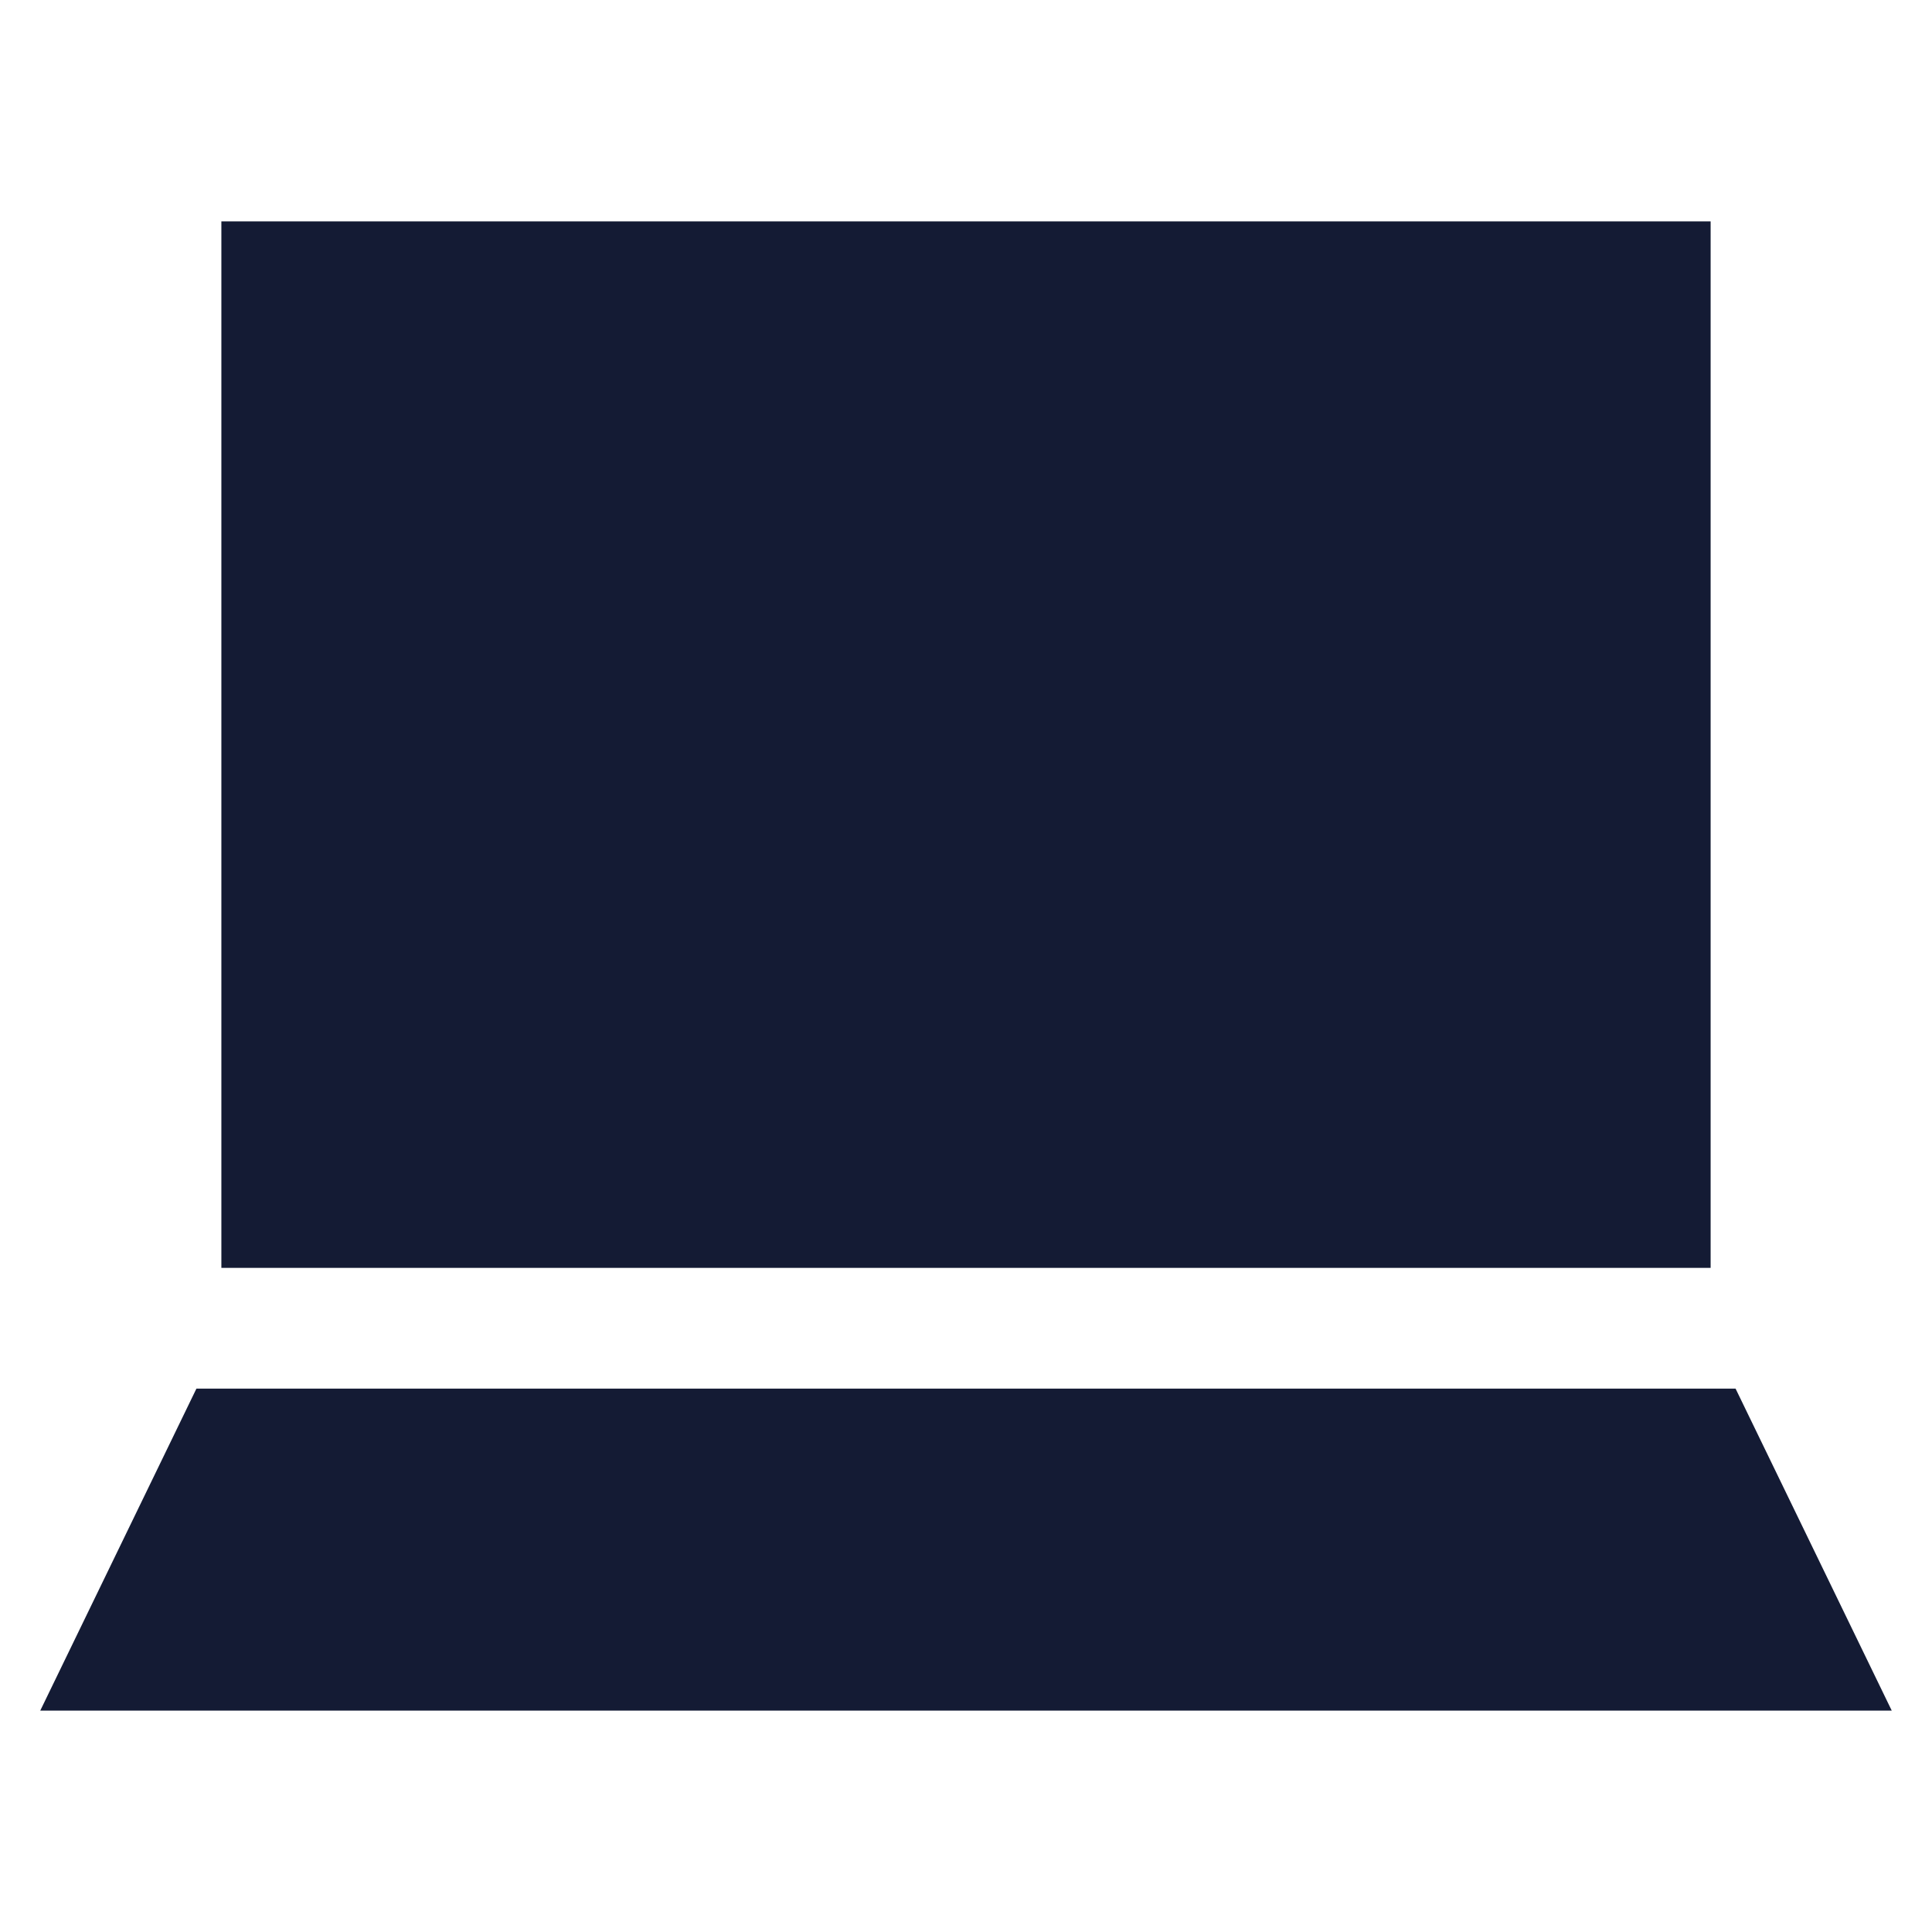 <svg width="24" height="24" viewBox="0 0 24 24" fill="none" xmlns="http://www.w3.org/2000/svg">
<path d="M2.75 15.75H21.25V2.75H2.75V15.75Z" fill="#141B34"/>
<path d="M2.44 17.25L0.5 21.25H23.5L21.56 17.25H2.44Z" fill="#141B34"/>
</svg>
